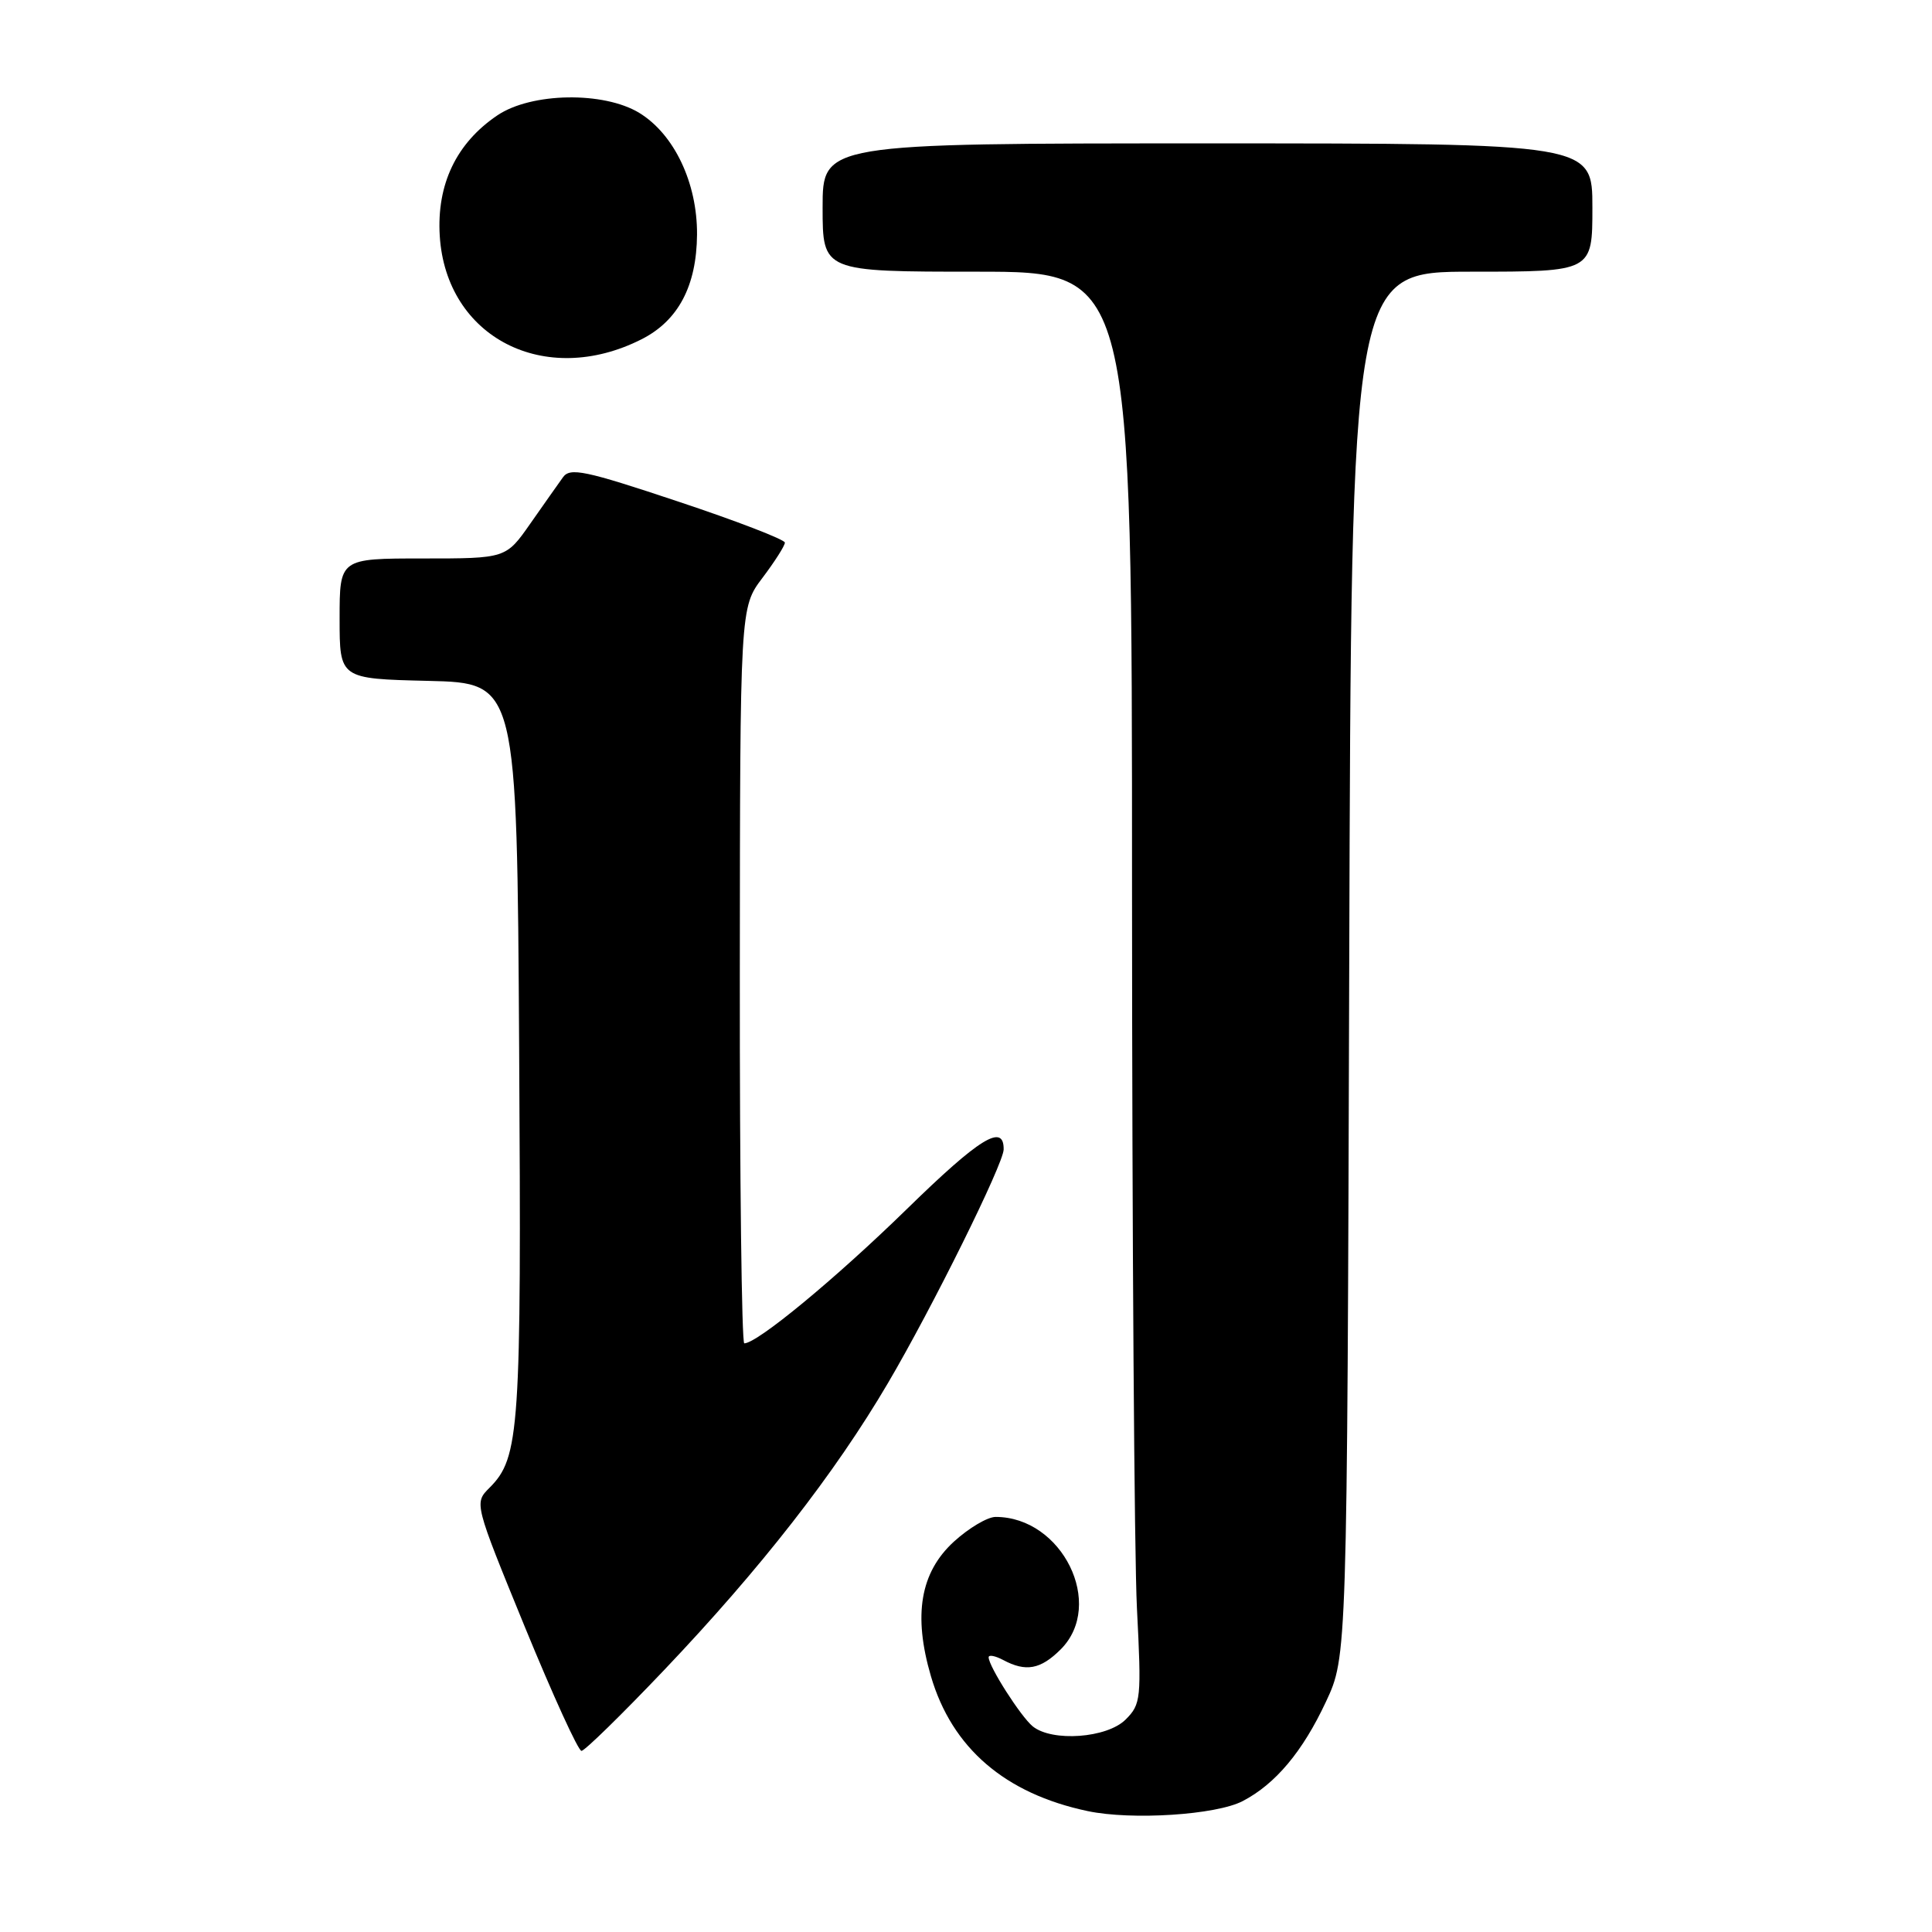 <?xml version="1.0" encoding="UTF-8" standalone="no"?>
<!DOCTYPE svg PUBLIC "-//W3C//DTD SVG 1.1//EN" "http://www.w3.org/Graphics/SVG/1.1/DTD/svg11.dtd" >
<svg xmlns="http://www.w3.org/2000/svg" xmlns:xlink="http://www.w3.org/1999/xlink" version="1.1" viewBox="0 0 256 256">
 <g >
 <path fill="currentColor"
d=" M 164.67 238.65 C 169.01 236.39 172.61 232.09 175.69 225.50 C 178.50 219.50 178.50 219.50 178.78 127.75 C 179.05 36.00 179.05 36.00 195.03 36.00 C 211.00 36.00 211.00 36.00 211.00 27.50 C 211.00 19.00 211.00 19.00 160.00 19.00 C 109.00 19.00 109.00 19.00 109.00 27.50 C 109.00 36.00 109.00 36.00 129.50 36.00 C 150.00 36.00 150.00 36.00 150.00 118.25 C 150.01 163.49 150.30 206.17 150.65 213.10 C 151.26 225.10 151.19 225.81 149.15 227.85 C 146.69 230.31 139.42 230.84 136.84 228.75 C 135.26 227.46 131.00 220.79 131.00 219.60 C 131.00 219.23 131.87 219.40 132.93 219.96 C 135.94 221.57 137.88 221.21 140.55 218.55 C 146.47 212.62 140.76 201.00 131.92 201.00 C 130.85 201.00 128.36 202.48 126.39 204.28 C 121.94 208.36 120.98 214.00 123.35 222.10 C 126.14 231.62 133.17 237.67 144.13 239.98 C 149.96 241.21 161.16 240.49 164.67 238.65 Z  M 88.04 221.25 C 100.79 207.84 110.61 195.26 117.65 183.28 C 123.53 173.29 132.96 154.24 132.99 152.31 C 133.03 148.80 129.82 150.77 120.17 160.20 C 110.69 169.45 100.34 178.00 98.62 178.00 C 98.28 178.00 98.01 156.06 98.03 129.25 C 98.06 80.50 98.06 80.50 101.03 76.57 C 102.66 74.41 104.00 72.31 104.00 71.90 C 104.00 71.50 97.63 69.04 89.84 66.45 C 77.49 62.33 75.53 61.92 74.59 63.25 C 73.99 64.08 72.05 66.84 70.27 69.38 C 67.04 74.00 67.04 74.00 56.02 74.00 C 45.00 74.00 45.00 74.00 45.00 81.97 C 45.00 89.94 45.00 89.94 56.75 90.22 C 68.50 90.50 68.50 90.50 68.79 139.00 C 69.10 189.58 68.86 193.14 64.86 197.14 C 62.83 199.17 62.83 199.17 69.55 215.59 C 73.25 224.61 76.62 232.00 77.05 232.00 C 77.47 232.00 82.42 227.16 88.04 221.25 Z  M 85.00 44.96 C 89.87 42.50 92.31 37.89 92.36 31.07 C 92.40 24.24 89.34 17.79 84.71 14.96 C 79.99 12.09 70.41 12.25 65.91 15.28 C 60.47 18.95 57.85 24.42 58.27 31.26 C 59.11 44.72 72.20 51.43 85.00 44.96 Z "/>
</g>
</svg>